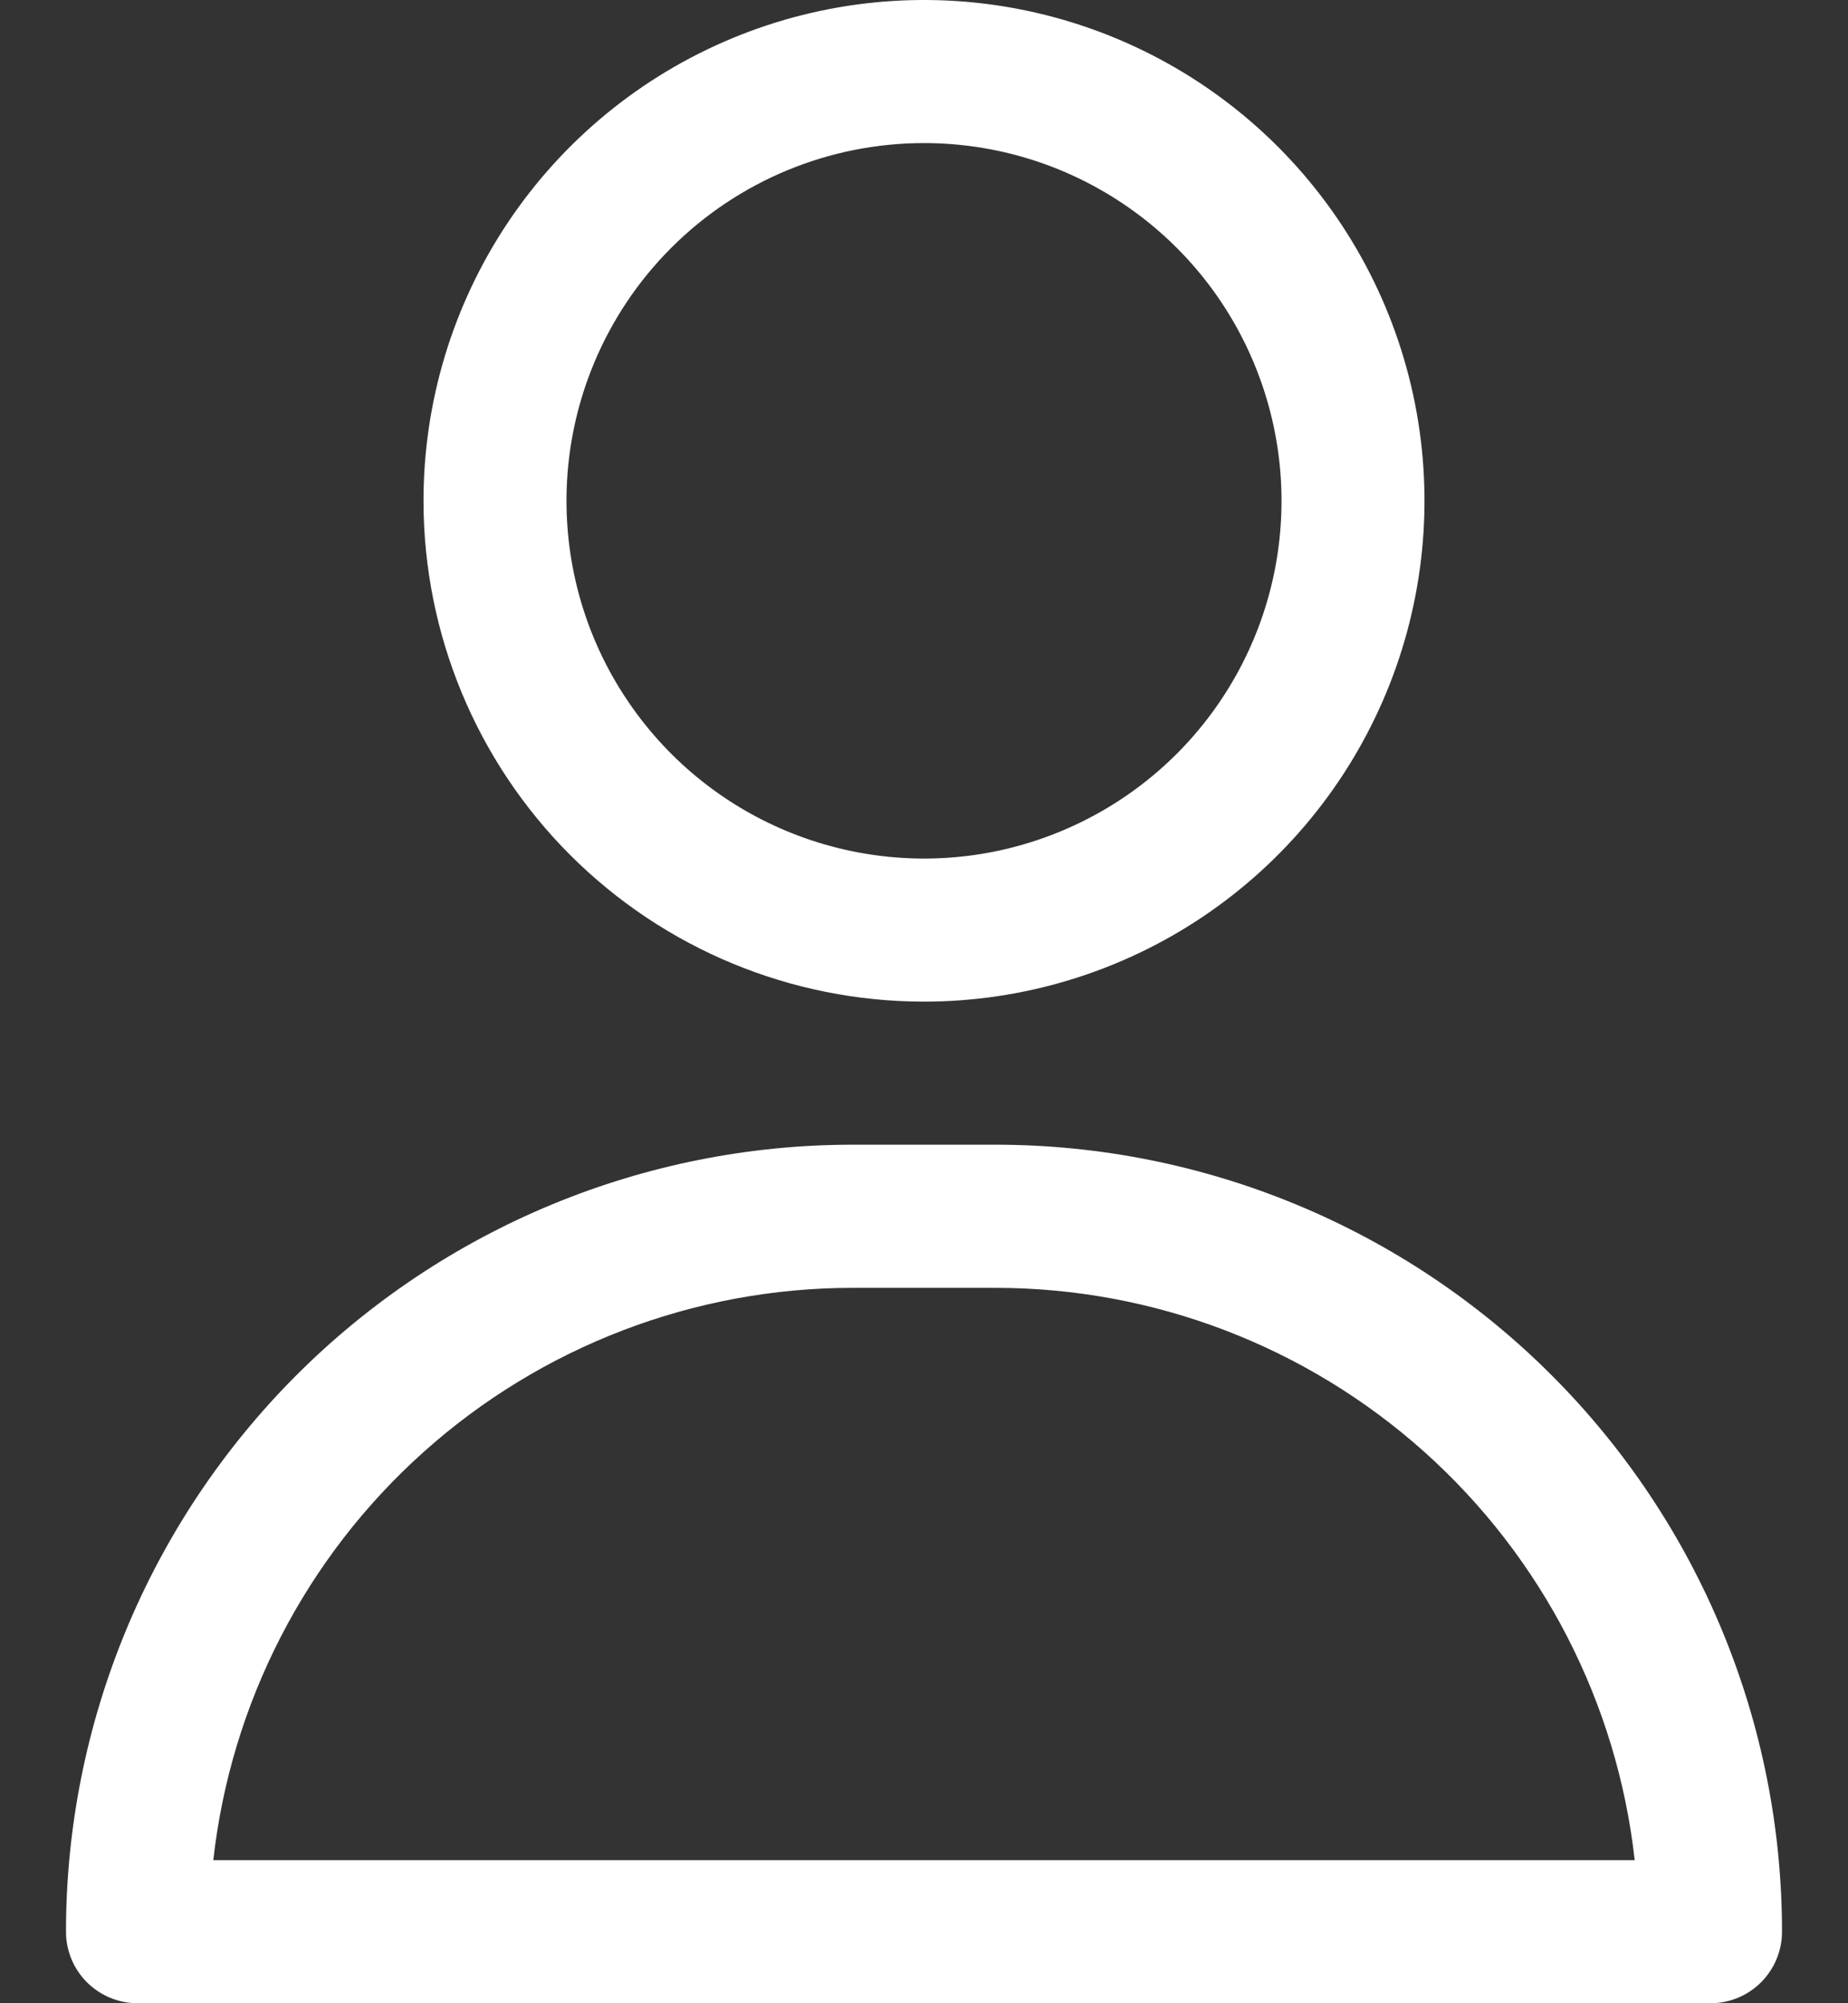 <svg width="24" height="26" viewBox="0 0 24 26" fill="none" xmlns="http://www.w3.org/2000/svg">
<rect x="0" y="0" width="24" height="26" fill="#333333" stroke="none"/>
<path d="M12 13C13.286 13 14.542 12.619 15.611 11.905C16.68 11.19 17.513 10.175 18.005 8.987C18.497 7.8 18.626 6.493 18.375 5.232C18.124 3.971 17.505 2.813 16.596 1.904C15.687 0.995 14.529 0.376 13.268 0.125C12.007 -0.126 10.7 0.003 9.513 0.495C8.325 0.987 7.31 1.82 6.595 2.889C5.881 3.958 5.5 5.214 5.5 6.5C5.5 8.224 6.185 9.877 7.404 11.096C8.623 12.315 10.276 13 12 13ZM12 1.857C12.918 1.857 13.816 2.129 14.579 2.64C15.343 3.15 15.938 3.875 16.289 4.723C16.641 5.572 16.733 6.505 16.554 7.406C16.375 8.306 15.932 9.134 15.283 9.783C14.634 10.432 13.806 10.874 12.906 11.054C12.005 11.233 11.072 11.141 10.223 10.789C9.375 10.438 8.65 9.843 8.14 9.079C7.629 8.316 7.357 7.418 7.357 6.5C7.357 5.269 7.846 4.088 8.717 3.217C9.588 2.346 10.769 1.857 12 1.857Z" fill="white"/>
<path d="M12.929 14.857H11.072C8.363 14.857 5.765 15.934 3.849 17.849C1.934 19.765 0.857 22.363 0.857 25.072C0.857 25.318 0.955 25.554 1.129 25.728C1.304 25.902 1.54 26 1.786 26H22.215C22.461 26 22.697 25.902 22.871 25.728C23.045 25.554 23.143 25.318 23.143 25.072C23.143 22.363 22.067 19.765 20.151 17.849C18.236 15.934 15.638 14.857 12.929 14.857ZM2.77 24.143C2.999 22.101 3.971 20.214 5.503 18.844C7.034 17.474 9.017 16.715 11.072 16.715H12.929C14.984 16.715 16.966 17.474 18.498 18.844C20.029 20.214 21.002 22.101 21.23 24.143H2.77Z" fill="white"/>
</svg>
